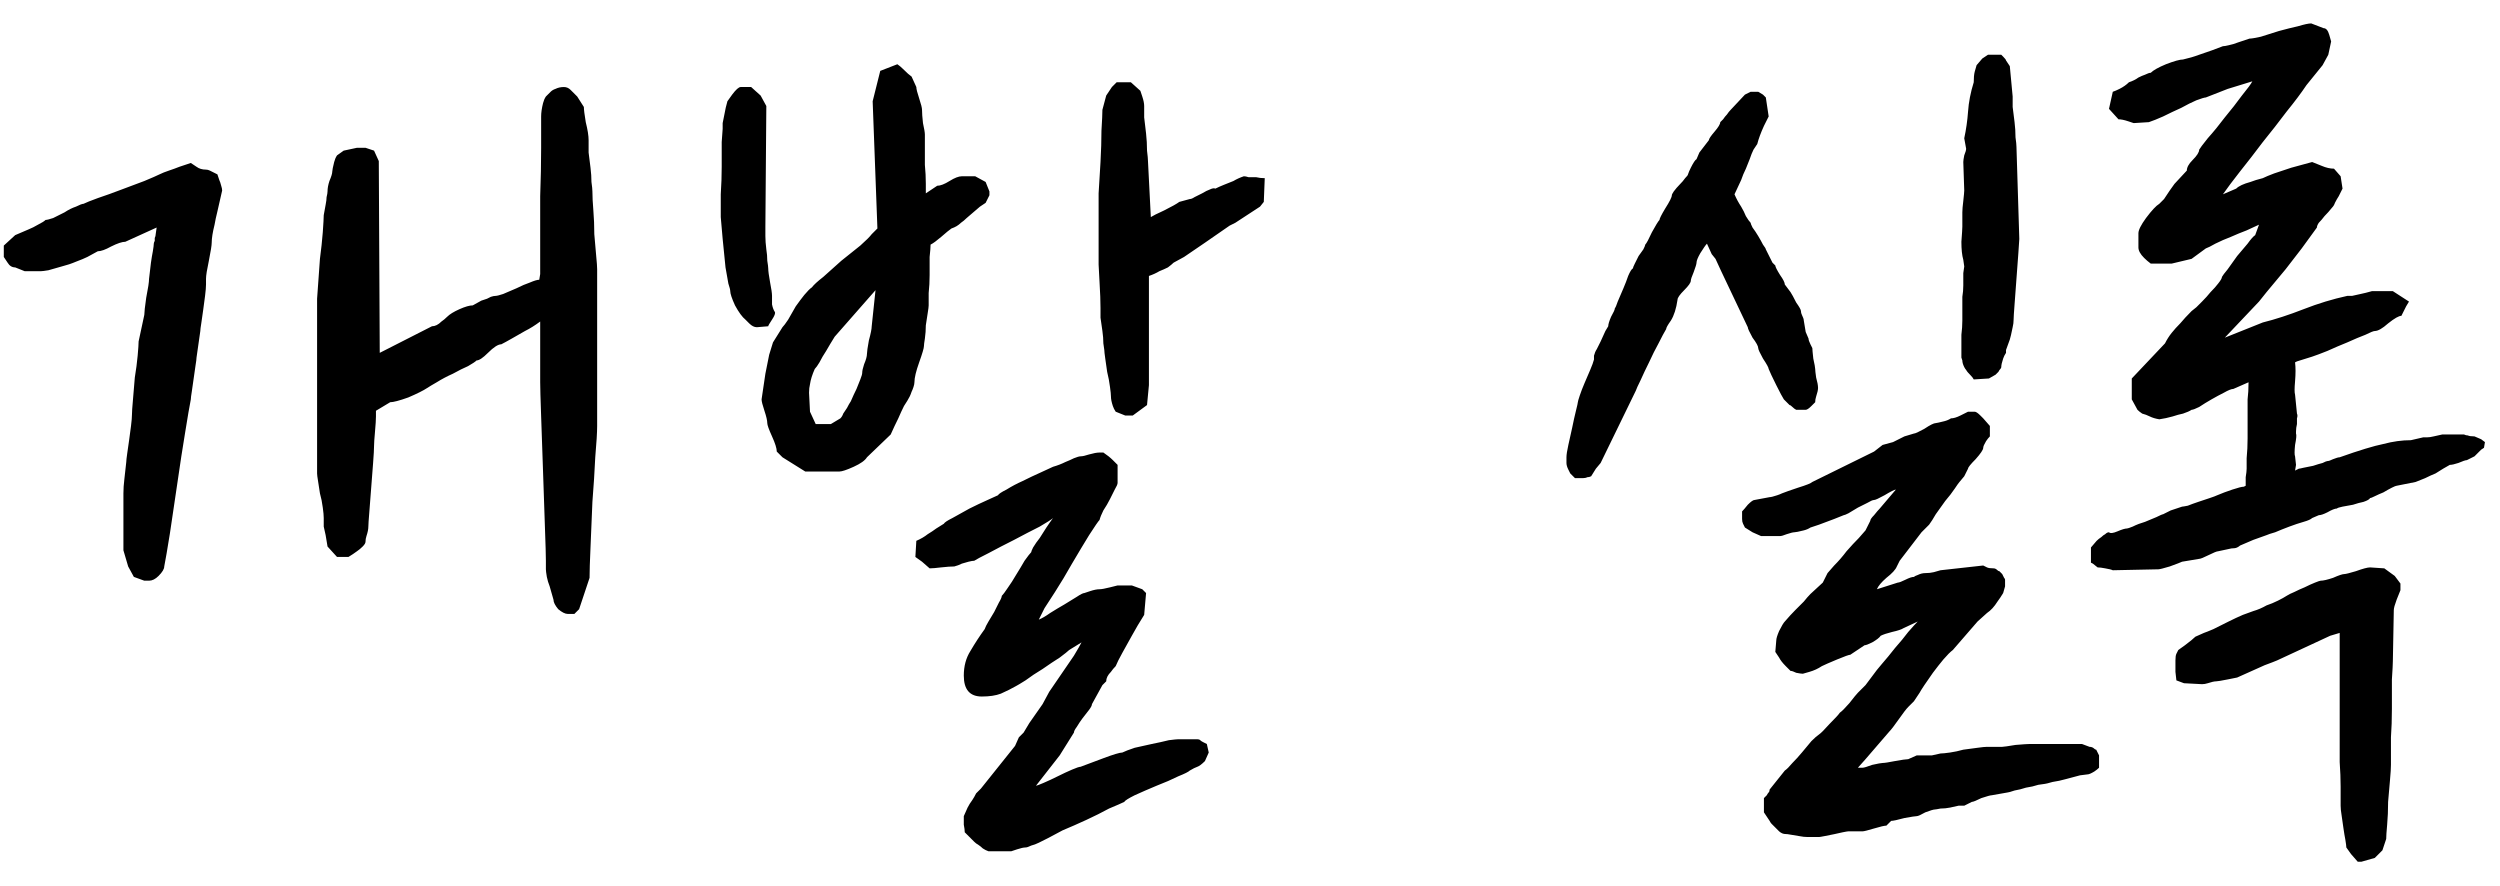 <svg width="79" height="28" viewBox="0 0 79 28" fill="none" xmlns="http://www.w3.org/2000/svg">
<path d="M17.07 10.16C16.91 10.28 16.75 10.38 16.59 10.46C16.45 10.54 16.31 10.62 16.17 10.7C16.03 10.78 15.92 10.84 15.84 10.88C15.74 10.88 15.6 10.97 15.42 11.15C15.26 11.31 15.14 11.39 15.06 11.39C15.02 11.43 14.93 11.49 14.79 11.57C14.65 11.63 14.49 11.71 14.31 11.81C14.13 11.89 13.96 11.98 13.8 12.08C13.66 12.16 13.56 12.22 13.5 12.26C13.38 12.34 13.18 12.44 12.9 12.56C12.62 12.66 12.43 12.71 12.33 12.71L11.88 12.98V13.16C11.88 13.26 11.87 13.42 11.85 13.64C11.83 13.86 11.82 14.01 11.82 14.09C11.82 14.19 11.81 14.37 11.79 14.63C11.77 14.87 11.75 15.13 11.73 15.41C11.71 15.69 11.69 15.95 11.67 16.19C11.65 16.43 11.64 16.58 11.64 16.64C11.64 16.72 11.62 16.82 11.58 16.94C11.56 17 11.55 17.06 11.55 17.12C11.55 17.16 11.52 17.21 11.46 17.27C11.4 17.33 11.34 17.38 11.28 17.42C11.2 17.48 11.11 17.54 11.01 17.6H10.65L10.35 17.27L10.29 16.91C10.27 16.81 10.25 16.72 10.23 16.64C10.23 16.54 10.23 16.45 10.23 16.37C10.23 16.29 10.22 16.18 10.2 16.04C10.18 15.88 10.15 15.73 10.11 15.59C10.09 15.45 10.07 15.32 10.05 15.2C10.03 15.08 10.02 15 10.02 14.96V9.44C10.02 9.4 10.03 9.26 10.05 9.02C10.07 8.76 10.09 8.48 10.11 8.18C10.15 7.88 10.18 7.6 10.2 7.34C10.22 7.06 10.23 6.88 10.23 6.8C10.25 6.68 10.27 6.57 10.29 6.47C10.31 6.37 10.32 6.29 10.32 6.23C10.34 6.15 10.35 6.09 10.35 6.05C10.35 5.95 10.37 5.84 10.41 5.72C10.47 5.58 10.5 5.48 10.5 5.42C10.5 5.38 10.52 5.28 10.56 5.12C10.58 5.04 10.61 4.97 10.65 4.91L10.86 4.76L11.28 4.67H11.55L11.82 4.76L11.97 5.09L12 11.15L13.65 10.31C13.75 10.31 13.85 10.26 13.95 10.16C14.01 10.12 14.07 10.07 14.13 10.01C14.21 9.93 14.34 9.85 14.52 9.77C14.7 9.69 14.84 9.65 14.94 9.65L15.21 9.5L15.39 9.44C15.43 9.42 15.47 9.4 15.51 9.38C15.57 9.36 15.62 9.35 15.66 9.35C15.7 9.35 15.78 9.33 15.9 9.29C16.04 9.23 16.18 9.17 16.32 9.11C16.48 9.03 16.62 8.97 16.74 8.93C16.88 8.87 16.98 8.84 17.04 8.84L17.07 8.66C17.07 8.48 17.07 8.16 17.07 7.7C17.07 7.22 17.07 6.72 17.07 6.2C17.09 5.66 17.1 5.15 17.1 4.67C17.1 4.19 17.1 3.86 17.1 3.68C17.1 3.56 17.12 3.42 17.16 3.26C17.18 3.18 17.21 3.11 17.25 3.05L17.4 2.9C17.44 2.86 17.49 2.83 17.55 2.81C17.63 2.77 17.72 2.75 17.82 2.75C17.9 2.75 17.97 2.78 18.03 2.84C18.09 2.9 18.16 2.97 18.24 3.05L18.45 3.38C18.45 3.46 18.47 3.62 18.51 3.86C18.57 4.1 18.6 4.29 18.6 4.43C18.6 4.53 18.6 4.66 18.6 4.82C18.62 4.98 18.64 5.14 18.66 5.3C18.68 5.46 18.69 5.61 18.69 5.75C18.71 5.89 18.72 5.99 18.72 6.05C18.72 6.21 18.73 6.41 18.75 6.65C18.77 6.89 18.78 7.14 18.78 7.4C18.8 7.64 18.82 7.87 18.84 8.09C18.86 8.29 18.87 8.43 18.87 8.51V13.46C18.87 13.66 18.85 13.99 18.81 14.45C18.79 14.89 18.76 15.36 18.72 15.86C18.7 16.36 18.68 16.84 18.66 17.3C18.64 17.74 18.63 18.06 18.63 18.26L18.3 19.25L18.15 19.4H17.94C17.86 19.4 17.76 19.35 17.64 19.25C17.54 19.13 17.49 19.03 17.49 18.95L17.37 18.53C17.33 18.43 17.3 18.33 17.28 18.23C17.26 18.11 17.25 18.03 17.25 17.99V17.72C17.25 17.56 17.24 17.21 17.22 16.67C17.2 16.11 17.18 15.52 17.16 14.9C17.14 14.28 17.12 13.7 17.1 13.16C17.08 12.6 17.07 12.24 17.07 12.08V10.16ZM3.9 15.92C3.9 15.82 3.9 15.71 3.9 15.59C3.9 15.45 3.91 15.3 3.93 15.14L3.99 14.6C3.99 14.56 4 14.47 4.02 14.33C4.04 14.19 4.06 14.05 4.08 13.91C4.1 13.75 4.12 13.6 4.14 13.46C4.16 13.3 4.17 13.18 4.17 13.1C4.17 13.02 4.18 12.87 4.2 12.65C4.22 12.41 4.24 12.17 4.26 11.93C4.3 11.69 4.33 11.46 4.35 11.24C4.37 11.02 4.38 10.87 4.38 10.79L4.56 9.95C4.56 9.87 4.58 9.69 4.62 9.41C4.68 9.11 4.71 8.91 4.71 8.81C4.73 8.63 4.75 8.46 4.77 8.3C4.79 8.16 4.81 8.04 4.83 7.94C4.85 7.82 4.86 7.74 4.86 7.7C4.86 7.68 4.87 7.65 4.89 7.61C4.89 7.57 4.89 7.54 4.89 7.52C4.91 7.48 4.92 7.44 4.92 7.4L4.95 7.19L3.96 7.64C3.86 7.64 3.71 7.69 3.51 7.79C3.33 7.89 3.19 7.94 3.09 7.94L2.76 8.12C2.68 8.16 2.56 8.21 2.4 8.27C2.26 8.33 2.11 8.38 1.95 8.42C1.81 8.46 1.67 8.5 1.53 8.54C1.41 8.56 1.33 8.57 1.29 8.57H0.78L0.48 8.45C0.38 8.45 0.3 8.4 0.24 8.3L0.12 8.12V7.76L0.48 7.43L0.9 7.25C1 7.21 1.1 7.16 1.2 7.1C1.32 7.04 1.4 6.99 1.44 6.95C1.48 6.95 1.56 6.93 1.68 6.89C1.8 6.83 1.92 6.77 2.04 6.71C2.16 6.63 2.28 6.57 2.4 6.53C2.52 6.47 2.6 6.44 2.64 6.44C2.72 6.4 2.87 6.34 3.09 6.26C3.33 6.18 3.58 6.09 3.84 5.99C4.1 5.89 4.34 5.8 4.56 5.72C4.8 5.62 4.96 5.55 5.04 5.51C5.12 5.47 5.22 5.43 5.34 5.39C5.46 5.35 5.57 5.31 5.67 5.27C5.79 5.23 5.91 5.19 6.03 5.15L6.21 5.27C6.29 5.33 6.39 5.36 6.51 5.36C6.55 5.36 6.59 5.37 6.63 5.39C6.67 5.41 6.71 5.43 6.75 5.45L6.87 5.51L6.93 5.69C6.95 5.73 6.97 5.79 6.99 5.87C7.01 5.93 7.02 5.98 7.02 6.02L6.87 6.68C6.83 6.84 6.8 6.98 6.78 7.1C6.72 7.34 6.69 7.53 6.69 7.67C6.69 7.75 6.66 7.94 6.6 8.24C6.54 8.52 6.51 8.71 6.51 8.81V8.99C6.51 9.07 6.5 9.19 6.48 9.35C6.46 9.49 6.44 9.64 6.42 9.8C6.4 9.94 6.38 10.08 6.36 10.22C6.34 10.34 6.33 10.42 6.33 10.46L6.21 11.3C6.21 11.34 6.2 11.42 6.18 11.54C6.16 11.66 6.14 11.8 6.12 11.96C6.1 12.1 6.08 12.24 6.06 12.38C6.04 12.5 6.03 12.58 6.03 12.62C5.99 12.82 5.93 13.17 5.85 13.67C5.77 14.15 5.69 14.67 5.61 15.23C5.53 15.79 5.45 16.33 5.37 16.85C5.29 17.35 5.23 17.7 5.19 17.9C5.19 17.98 5.13 18.08 5.01 18.2C4.91 18.3 4.81 18.35 4.71 18.35H4.56L4.23 18.23L4.05 17.9L3.9 17.39V15.92ZM30.576 25.52C30.616 25.44 30.666 25.36 30.726 25.28C30.766 25.22 30.806 25.15 30.846 25.07C30.906 25.01 30.956 24.96 30.996 24.92L32.076 23.57L32.196 23.3L32.346 23.15L32.526 22.85L32.946 22.25C32.986 22.17 33.056 22.04 33.156 21.86C33.276 21.68 33.406 21.49 33.546 21.29C33.686 21.09 33.816 20.9 33.936 20.72C34.056 20.52 34.136 20.38 34.176 20.3L33.786 20.54C33.746 20.58 33.646 20.66 33.486 20.78C33.326 20.88 33.146 21 32.946 21.14C32.746 21.26 32.566 21.38 32.406 21.5C32.246 21.6 32.146 21.66 32.106 21.68C31.966 21.76 31.806 21.84 31.626 21.92C31.466 21.98 31.266 22.01 31.026 22.01C30.646 22.01 30.456 21.79 30.456 21.35C30.456 21.05 30.526 20.79 30.666 20.57C30.806 20.33 30.956 20.1 31.116 19.88C31.136 19.82 31.176 19.74 31.236 19.64C31.296 19.54 31.356 19.44 31.416 19.34C31.476 19.22 31.526 19.12 31.566 19.04C31.626 18.94 31.656 18.87 31.656 18.83C31.696 18.79 31.756 18.71 31.836 18.59C31.936 18.45 32.026 18.31 32.106 18.17C32.206 18.01 32.296 17.86 32.376 17.72C32.476 17.58 32.546 17.49 32.586 17.45C32.586 17.43 32.606 17.38 32.646 17.3C32.706 17.2 32.776 17.1 32.856 17C32.936 16.88 33.006 16.77 33.066 16.67C33.146 16.55 33.216 16.45 33.276 16.37C33.236 16.41 33.096 16.5 32.856 16.64C32.616 16.76 32.346 16.9 32.046 17.06C31.766 17.2 31.496 17.34 31.236 17.48C30.996 17.6 30.846 17.68 30.786 17.72C30.746 17.72 30.686 17.73 30.606 17.75C30.526 17.77 30.456 17.79 30.396 17.81C30.316 17.85 30.236 17.88 30.156 17.9C30.056 17.9 29.916 17.91 29.736 17.93C29.576 17.95 29.456 17.96 29.376 17.96L29.136 17.75L28.926 17.6L28.956 17.09C29.096 17.03 29.216 16.96 29.316 16.88C29.416 16.82 29.506 16.76 29.586 16.7C29.686 16.64 29.766 16.59 29.826 16.55C29.846 16.51 29.936 16.45 30.096 16.37C30.276 16.27 30.456 16.17 30.636 16.07C30.836 15.97 31.026 15.88 31.206 15.8C31.386 15.72 31.496 15.67 31.536 15.65C31.556 15.61 31.646 15.55 31.806 15.47C31.966 15.37 32.136 15.28 32.316 15.2C32.516 15.1 32.706 15.01 32.886 14.93C33.066 14.85 33.196 14.79 33.276 14.75C33.416 14.71 33.546 14.66 33.666 14.6C33.766 14.56 33.856 14.52 33.936 14.48C34.036 14.44 34.106 14.42 34.146 14.42C34.206 14.42 34.296 14.4 34.416 14.36C34.556 14.32 34.666 14.3 34.746 14.3H34.866C34.986 14.38 35.086 14.46 35.166 14.54L35.316 14.69V15.26C35.316 15.3 35.286 15.37 35.226 15.47C35.186 15.55 35.136 15.65 35.076 15.77C35.016 15.89 34.946 16.01 34.866 16.13C34.806 16.25 34.766 16.35 34.746 16.43C34.706 16.47 34.596 16.63 34.416 16.91C34.256 17.17 34.076 17.47 33.876 17.81C33.696 18.13 33.516 18.43 33.336 18.71C33.156 18.99 33.046 19.16 33.006 19.22L32.826 19.58C32.926 19.54 33.046 19.47 33.186 19.37C33.346 19.27 33.496 19.18 33.636 19.1C33.796 19 33.926 18.92 34.026 18.86C34.146 18.78 34.226 18.74 34.266 18.74L34.446 18.68C34.566 18.64 34.666 18.62 34.746 18.62C34.806 18.62 34.916 18.6 35.076 18.56L35.316 18.5H35.766L36.096 18.62L36.216 18.74L36.156 19.43C36.016 19.65 35.886 19.87 35.766 20.09C35.666 20.27 35.566 20.45 35.466 20.63C35.366 20.81 35.296 20.95 35.256 21.05C35.196 21.11 35.146 21.17 35.106 21.23C35.006 21.33 34.956 21.43 34.956 21.53L34.836 21.65L34.506 22.25C34.506 22.29 34.476 22.35 34.416 22.43C34.356 22.51 34.286 22.6 34.206 22.7C34.146 22.78 34.086 22.87 34.026 22.97C33.966 23.05 33.936 23.11 33.936 23.15L33.486 23.87L32.736 24.83C32.756 24.83 32.836 24.8 32.976 24.74C33.116 24.68 33.266 24.61 33.426 24.53C33.586 24.45 33.736 24.38 33.876 24.32C34.016 24.26 34.106 24.23 34.146 24.23C34.306 24.17 34.546 24.08 34.866 23.96C35.186 23.84 35.386 23.78 35.466 23.78C35.546 23.74 35.676 23.69 35.856 23.63C36.036 23.59 36.216 23.55 36.396 23.51C36.596 23.47 36.776 23.43 36.936 23.39C37.096 23.37 37.196 23.36 37.236 23.36H37.836C37.876 23.36 37.906 23.37 37.926 23.39C37.946 23.41 37.976 23.43 38.016 23.45L38.136 23.51L38.196 23.78L38.076 24.05C37.976 24.15 37.896 24.21 37.836 24.23C37.776 24.25 37.696 24.29 37.596 24.35C37.556 24.39 37.436 24.45 37.236 24.53C37.036 24.63 36.806 24.73 36.546 24.83C36.306 24.93 36.076 25.03 35.856 25.13C35.656 25.23 35.546 25.3 35.526 25.34C35.446 25.38 35.286 25.45 35.046 25.55C34.826 25.67 34.586 25.79 34.326 25.91C34.066 26.03 33.816 26.14 33.576 26.24C33.356 26.36 33.206 26.44 33.126 26.48C33.006 26.54 32.906 26.59 32.826 26.63C32.746 26.67 32.666 26.7 32.586 26.72C32.506 26.76 32.446 26.78 32.406 26.78C32.346 26.78 32.256 26.8 32.136 26.84L31.956 26.9H31.236C31.176 26.88 31.116 26.85 31.056 26.81C31.016 26.77 30.966 26.73 30.906 26.69C30.866 26.67 30.826 26.64 30.786 26.6L30.486 26.3C30.486 26.24 30.476 26.16 30.456 26.06C30.456 25.96 30.456 25.87 30.456 25.79L30.576 25.52ZM23.916 10.34C23.836 10.34 23.756 10.3 23.676 10.22L23.556 10.1C23.456 10.02 23.346 9.87 23.226 9.65C23.126 9.43 23.076 9.28 23.076 9.2C23.076 9.16 23.056 9.08 23.016 8.96C22.996 8.84 22.966 8.67 22.926 8.45L22.836 7.55L22.776 6.86C22.776 6.68 22.776 6.44 22.776 6.14C22.796 5.84 22.806 5.55 22.806 5.27C22.806 4.97 22.806 4.71 22.806 4.49C22.826 4.25 22.836 4.11 22.836 4.07C22.836 4.03 22.836 3.97 22.836 3.89C22.856 3.79 22.876 3.69 22.896 3.59C22.916 3.47 22.946 3.34 22.986 3.2C23.026 3.14 23.076 3.07 23.136 2.99C23.256 2.83 23.346 2.75 23.406 2.75H23.736L24.036 3.02L24.216 3.35L24.186 7.16C24.186 7.22 24.186 7.32 24.186 7.46C24.186 7.58 24.196 7.72 24.216 7.88C24.236 8 24.246 8.12 24.246 8.24C24.266 8.36 24.276 8.44 24.276 8.48C24.276 8.56 24.296 8.71 24.336 8.93C24.376 9.13 24.396 9.27 24.396 9.35C24.396 9.41 24.396 9.5 24.396 9.62C24.416 9.72 24.446 9.8 24.486 9.86C24.506 9.9 24.476 9.98 24.396 10.1C24.316 10.22 24.276 10.29 24.276 10.31L23.916 10.34ZM24.726 10.34C24.766 10.3 24.826 10.22 24.906 10.1C24.986 9.96 25.066 9.82 25.146 9.68C25.246 9.54 25.336 9.42 25.416 9.32C25.516 9.2 25.596 9.12 25.656 9.08C25.716 9 25.836 8.89 26.016 8.75C26.196 8.59 26.386 8.42 26.586 8.24C26.806 8.06 27.006 7.9 27.186 7.76C27.366 7.6 27.486 7.48 27.546 7.4L27.726 7.22L27.576 3.2L27.816 2.24L28.356 2.03C28.416 2.07 28.476 2.12 28.536 2.18C28.656 2.3 28.746 2.38 28.806 2.42L28.956 2.75C28.956 2.81 28.986 2.93 29.046 3.11C29.106 3.29 29.136 3.41 29.136 3.47C29.136 3.57 29.146 3.71 29.166 3.89C29.206 4.07 29.226 4.19 29.226 4.25C29.226 4.29 29.226 4.41 29.226 4.61C29.226 4.79 29.226 4.99 29.226 5.21C29.246 5.41 29.256 5.61 29.256 5.81C29.256 5.99 29.256 6.09 29.256 6.11L29.616 5.87C29.716 5.87 29.846 5.82 30.006 5.72C30.166 5.62 30.296 5.57 30.396 5.57H30.816L31.146 5.75L31.266 6.05V6.17L31.146 6.41L30.966 6.53L30.546 6.89C30.486 6.95 30.426 7 30.366 7.04C30.286 7.12 30.186 7.18 30.066 7.22C30.006 7.26 29.896 7.35 29.736 7.49C29.596 7.61 29.486 7.69 29.406 7.73C29.406 7.81 29.396 7.94 29.376 8.12C29.376 8.3 29.376 8.49 29.376 8.69C29.376 8.89 29.366 9.08 29.346 9.26C29.346 9.44 29.346 9.57 29.346 9.65C29.346 9.69 29.336 9.77 29.316 9.89C29.296 10.01 29.276 10.14 29.256 10.28C29.256 10.42 29.246 10.56 29.226 10.7C29.206 10.82 29.196 10.9 29.196 10.94C29.196 11 29.146 11.17 29.046 11.45C28.946 11.73 28.896 11.94 28.896 12.08C28.896 12.12 28.886 12.17 28.866 12.23C28.846 12.29 28.826 12.34 28.806 12.38C28.786 12.44 28.766 12.49 28.746 12.53C28.706 12.61 28.646 12.71 28.566 12.83C28.506 12.95 28.446 13.08 28.386 13.22C28.306 13.38 28.226 13.55 28.146 13.73L27.396 14.45C27.336 14.55 27.196 14.65 26.976 14.75C26.756 14.85 26.606 14.9 26.526 14.9H25.446L25.206 14.75L24.726 14.45L24.546 14.27C24.546 14.17 24.496 14.01 24.396 13.79C24.296 13.57 24.246 13.43 24.246 13.37C24.246 13.29 24.216 13.16 24.156 12.98C24.096 12.8 24.066 12.68 24.066 12.62L24.186 11.81L24.306 11.21L24.426 10.82L24.726 10.34ZM34.716 6.74C34.716 6.62 34.716 6.41 34.716 6.11C34.736 5.79 34.756 5.46 34.776 5.12C34.796 4.76 34.806 4.43 34.806 4.13C34.826 3.81 34.836 3.59 34.836 3.47L34.956 3.02L35.136 2.75L35.286 2.6H35.736L36.036 2.87L36.096 3.05C36.136 3.17 36.156 3.27 36.156 3.35C36.156 3.43 36.156 3.55 36.156 3.71C36.176 3.87 36.196 4.04 36.216 4.22C36.236 4.4 36.246 4.58 36.246 4.76C36.266 4.92 36.276 5.03 36.276 5.09L36.366 6.86C36.426 6.82 36.566 6.75 36.786 6.65C37.026 6.53 37.186 6.44 37.266 6.38L37.596 6.29C37.636 6.29 37.686 6.27 37.746 6.23C37.826 6.19 37.906 6.15 37.986 6.11C38.086 6.05 38.166 6.01 38.226 5.99C38.306 5.95 38.366 5.94 38.406 5.96C38.486 5.92 38.576 5.88 38.676 5.84C38.776 5.8 38.876 5.76 38.976 5.72C39.076 5.66 39.186 5.61 39.306 5.57C39.346 5.57 39.396 5.58 39.456 5.6C39.536 5.6 39.616 5.6 39.696 5.6C39.776 5.62 39.866 5.63 39.966 5.63L39.936 6.38L39.816 6.53L39.036 7.04L38.856 7.13L38.076 7.67L37.416 8.12L37.086 8.3C37.046 8.34 36.986 8.39 36.906 8.45C36.826 8.49 36.736 8.53 36.636 8.57C36.536 8.63 36.426 8.68 36.306 8.72V12.17L36.246 12.8L35.796 13.13H35.556L35.256 13.01C35.216 12.95 35.186 12.89 35.166 12.83C35.126 12.71 35.106 12.61 35.106 12.53C35.106 12.47 35.096 12.37 35.076 12.23C35.056 12.07 35.026 11.91 34.986 11.75C34.966 11.59 34.946 11.45 34.926 11.33C34.906 11.19 34.896 11.1 34.896 11.06C34.896 11.04 34.886 10.97 34.866 10.85C34.866 10.73 34.856 10.6 34.836 10.46C34.816 10.32 34.796 10.18 34.776 10.04C34.776 9.9 34.776 9.8 34.776 9.74C34.776 9.52 34.766 9.25 34.746 8.93C34.726 8.61 34.716 8.42 34.716 8.36V6.74ZM25.776 13.4H26.256L26.556 13.22C26.596 13.18 26.626 13.13 26.646 13.07C26.686 13.01 26.726 12.95 26.766 12.89C26.806 12.81 26.846 12.74 26.886 12.68C26.946 12.54 27.006 12.41 27.066 12.29C27.106 12.19 27.146 12.09 27.186 11.99C27.226 11.89 27.246 11.82 27.246 11.78C27.246 11.72 27.266 11.63 27.306 11.51C27.366 11.37 27.396 11.26 27.396 11.18C27.396 11.12 27.416 10.98 27.456 10.76C27.516 10.54 27.546 10.39 27.546 10.31L27.666 9.17L26.376 10.64C26.276 10.8 26.186 10.95 26.106 11.09C26.026 11.21 25.956 11.33 25.896 11.45C25.836 11.55 25.786 11.62 25.746 11.66C25.666 11.84 25.616 12 25.596 12.14C25.576 12.22 25.566 12.31 25.566 12.41L25.596 13.01L25.776 13.4ZM55.83 25.13C55.85 25.09 55.87 25.06 55.89 25.04C55.91 25.02 55.92 24.99 55.92 24.95L56.4 24.35C56.46 24.31 56.54 24.23 56.64 24.11C56.74 24.01 56.84 23.9 56.94 23.78C57.04 23.66 57.14 23.54 57.24 23.42C57.34 23.32 57.42 23.25 57.48 23.21C57.54 23.17 57.65 23.06 57.81 22.88C57.99 22.7 58.1 22.58 58.14 22.52C58.2 22.48 58.3 22.38 58.44 22.22C58.58 22.04 58.67 21.93 58.71 21.89L58.95 21.65L59.22 21.29C59.26 21.23 59.34 21.13 59.46 20.99C59.6 20.83 59.74 20.66 59.88 20.48C60.04 20.3 60.18 20.13 60.3 19.97C60.44 19.81 60.54 19.7 60.6 19.64L60.15 19.85C60.09 19.89 59.97 19.93 59.79 19.97C59.63 20.01 59.51 20.05 59.43 20.09C59.39 20.15 59.3 20.22 59.16 20.3C59.04 20.36 58.96 20.39 58.92 20.39L58.47 20.69C58.43 20.69 58.29 20.74 58.05 20.84C57.81 20.94 57.65 21.01 57.57 21.05C57.45 21.13 57.32 21.19 57.18 21.23C57.1 21.25 57.03 21.27 56.97 21.29C56.93 21.29 56.86 21.28 56.76 21.26C56.68 21.22 56.62 21.2 56.58 21.2L56.43 21.05C56.33 20.95 56.26 20.86 56.22 20.78L56.1 20.6L56.13 20.24C56.13 20.18 56.16 20.08 56.22 19.94C56.3 19.78 56.36 19.68 56.4 19.64C56.52 19.5 56.63 19.38 56.73 19.28C56.83 19.18 56.92 19.09 57 19.01C57.08 18.91 57.15 18.83 57.21 18.77L57.6 18.41L57.75 18.11C57.77 18.09 57.84 18.01 57.96 17.87C58.1 17.73 58.23 17.58 58.35 17.42C58.49 17.26 58.62 17.12 58.74 17C58.86 16.86 58.93 16.78 58.95 16.76L59.1 16.46C59.1 16.42 59.14 16.36 59.22 16.28C59.3 16.18 59.36 16.11 59.4 16.07L59.91 15.47C59.87 15.47 59.75 15.53 59.55 15.65C59.37 15.75 59.26 15.8 59.22 15.8C59.18 15.8 59.11 15.83 59.01 15.89C58.93 15.93 58.83 15.98 58.71 16.04C58.61 16.1 58.51 16.16 58.41 16.22C58.33 16.26 58.28 16.28 58.26 16.28L57.96 16.4L57.48 16.58L57.21 16.67C57.15 16.71 57.08 16.74 57 16.76C56.84 16.8 56.74 16.82 56.7 16.82C56.66 16.82 56.58 16.84 56.46 16.88C56.36 16.92 56.29 16.94 56.25 16.94H55.65L55.38 16.82L55.14 16.67L55.08 16.55C55.06 16.51 55.05 16.46 55.05 16.4V16.16C55.09 16.12 55.15 16.05 55.23 15.95C55.33 15.85 55.4 15.8 55.44 15.8L55.92 15.71C55.96 15.71 56.04 15.69 56.16 15.65C56.22 15.63 56.27 15.61 56.31 15.59C56.41 15.55 56.58 15.49 56.82 15.41C57.08 15.33 57.23 15.27 57.27 15.23L59.22 14.27L59.49 14.06L59.82 13.97L60.18 13.79L60.48 13.7C60.52 13.7 60.63 13.65 60.81 13.55C60.99 13.43 61.11 13.37 61.17 13.37C61.19 13.37 61.28 13.35 61.44 13.31C61.52 13.29 61.59 13.26 61.65 13.22C61.73 13.22 61.83 13.19 61.95 13.13L62.19 13.01H62.4C62.44 13.01 62.5 13.05 62.58 13.13L62.67 13.22L62.88 13.46V13.79C62.84 13.83 62.8 13.88 62.76 13.94C62.7 14.04 62.67 14.11 62.67 14.15C62.67 14.21 62.59 14.33 62.43 14.51C62.27 14.67 62.19 14.77 62.19 14.81L62.07 15.05L61.92 15.23C61.9 15.25 61.85 15.32 61.77 15.44C61.69 15.56 61.59 15.69 61.47 15.83C61.37 15.97 61.27 16.11 61.17 16.25C61.09 16.39 61.02 16.5 60.96 16.58L60.72 16.82L60.03 17.72L59.94 17.9C59.9 18 59.79 18.12 59.61 18.26C59.45 18.4 59.35 18.52 59.31 18.62L59.97 18.41C60.01 18.41 60.09 18.38 60.21 18.32C60.33 18.26 60.42 18.23 60.48 18.23C60.5 18.21 60.54 18.19 60.6 18.17C60.68 18.13 60.76 18.11 60.84 18.11C60.94 18.11 61.03 18.1 61.11 18.08C61.17 18.06 61.24 18.04 61.32 18.02L62.67 17.87L62.79 17.93C62.83 17.95 62.9 17.96 63 17.96C63.04 17.96 63.08 17.98 63.12 18.02C63.14 18.04 63.16 18.05 63.18 18.05L63.27 18.14C63.29 18.18 63.31 18.22 63.33 18.26C63.35 18.28 63.36 18.3 63.36 18.32V18.53L63.3 18.74C63.24 18.84 63.18 18.93 63.12 19.01C63.02 19.17 62.91 19.29 62.79 19.37L62.49 19.64L61.71 20.54C61.63 20.6 61.53 20.7 61.41 20.84C61.31 20.96 61.2 21.1 61.08 21.26C60.98 21.4 60.89 21.53 60.81 21.65C60.73 21.77 60.68 21.85 60.66 21.89L60.48 22.16L60.3 22.34C60.24 22.4 60.14 22.53 60 22.73C59.86 22.93 59.76 23.06 59.7 23.12L58.95 23.99L58.71 24.26H58.86C58.9 24.26 59 24.23 59.16 24.17C59.34 24.13 59.45 24.11 59.49 24.11C59.55 24.11 59.68 24.09 59.88 24.05C60.1 24.01 60.24 23.99 60.3 23.99L60.57 23.87H61.05L61.32 23.81C61.38 23.81 61.48 23.8 61.62 23.78C61.76 23.76 61.9 23.73 62.04 23.69C62.2 23.67 62.35 23.65 62.49 23.63C62.63 23.61 62.73 23.6 62.79 23.6H63.27C63.31 23.6 63.45 23.58 63.69 23.54C63.93 23.52 64.08 23.51 64.14 23.51H65.79L66.03 23.6C66.09 23.6 66.14 23.62 66.18 23.66C66.2 23.68 66.22 23.69 66.24 23.69L66.33 23.87V24.26C66.29 24.3 66.24 24.34 66.18 24.38C66.08 24.44 66.01 24.47 65.97 24.47C65.95 24.47 65.87 24.48 65.73 24.5C65.59 24.54 65.44 24.58 65.28 24.62C65.14 24.66 65 24.69 64.86 24.71C64.72 24.75 64.64 24.77 64.62 24.77C64.6 24.77 64.53 24.78 64.41 24.8C64.29 24.84 64.16 24.87 64.02 24.89C63.9 24.93 63.78 24.96 63.66 24.98C63.54 25.02 63.47 25.04 63.45 25.04L62.94 25.13C62.9 25.13 62.79 25.16 62.61 25.22C62.45 25.3 62.35 25.34 62.31 25.34L62.07 25.46C62.05 25.46 61.99 25.46 61.89 25.46C61.81 25.48 61.72 25.5 61.62 25.52C61.52 25.54 61.42 25.55 61.32 25.55C61.22 25.57 61.16 25.58 61.14 25.58C61.1 25.58 61 25.61 60.84 25.67C60.7 25.75 60.61 25.79 60.57 25.79C60.53 25.79 60.4 25.81 60.18 25.85C59.96 25.91 59.82 25.94 59.76 25.94L59.61 26.09C59.55 26.09 59.42 26.12 59.22 26.18C59.02 26.24 58.9 26.27 58.86 26.27H58.41C58.39 26.27 58.33 26.28 58.23 26.3C58.15 26.32 58.06 26.34 57.96 26.36C57.86 26.38 57.76 26.4 57.66 26.42C57.56 26.44 57.5 26.45 57.48 26.45H57.36C57.3 26.45 57.22 26.45 57.12 26.45C57.04 26.45 56.95 26.44 56.85 26.42L56.49 26.36C56.41 26.36 56.35 26.35 56.31 26.33C56.27 26.31 56.24 26.29 56.22 26.27L56.1 26.15C56.06 26.11 56.02 26.07 55.98 26.03C55.96 26.01 55.94 25.98 55.92 25.94L55.74 25.67V25.22L55.83 25.13ZM49.5 14.45C49.5 14.37 49.52 14.24 49.56 14.06C49.6 13.88 49.64 13.7 49.68 13.52C49.72 13.32 49.76 13.14 49.8 12.98C49.84 12.82 49.86 12.73 49.86 12.71C49.86 12.69 49.88 12.62 49.92 12.5C49.96 12.38 50.01 12.25 50.07 12.11C50.13 11.97 50.19 11.83 50.25 11.69C50.31 11.55 50.35 11.44 50.37 11.36C50.37 11.34 50.37 11.3 50.37 11.24C50.39 11.16 50.42 11.09 50.46 11.03L50.58 10.79L50.73 10.46L50.82 10.31C50.82 10.25 50.85 10.15 50.91 10.01C50.99 9.87 51.03 9.78 51.03 9.74C51.05 9.72 51.08 9.65 51.12 9.53C51.18 9.39 51.24 9.25 51.3 9.11C51.36 8.97 51.41 8.84 51.45 8.72C51.51 8.58 51.56 8.5 51.6 8.48C51.6 8.46 51.62 8.41 51.66 8.33C51.7 8.25 51.74 8.17 51.78 8.09C51.84 8.01 51.89 7.94 51.93 7.88C51.97 7.8 51.99 7.75 51.99 7.73C52.03 7.69 52.1 7.56 52.2 7.34C52.32 7.12 52.4 6.99 52.44 6.95C52.44 6.91 52.5 6.79 52.62 6.59C52.76 6.37 52.83 6.23 52.83 6.17C52.83 6.15 52.85 6.11 52.89 6.05C52.95 5.97 53.01 5.9 53.07 5.84C53.15 5.76 53.21 5.69 53.25 5.63C53.31 5.57 53.34 5.53 53.34 5.51C53.36 5.45 53.39 5.38 53.43 5.3C53.51 5.14 53.57 5.05 53.61 5.03L53.7 4.82L54 4.43C54 4.39 54.06 4.3 54.18 4.16C54.3 4.02 54.36 3.92 54.36 3.86C54.38 3.84 54.41 3.81 54.45 3.77C54.49 3.71 54.53 3.66 54.57 3.62C54.61 3.56 54.65 3.51 54.69 3.47L55.14 2.99L55.32 2.9H55.56L55.71 2.99L55.8 3.08L55.89 3.68L55.74 3.98C55.64 4.2 55.57 4.39 55.53 4.55L55.41 4.73C55.37 4.81 55.33 4.91 55.29 5.03C55.25 5.13 55.21 5.23 55.17 5.33C55.11 5.45 55.06 5.57 55.02 5.69L54.81 6.14C54.87 6.28 54.94 6.41 55.02 6.53C55.08 6.63 55.13 6.73 55.17 6.83C55.23 6.93 55.28 7 55.32 7.04C55.32 7.06 55.34 7.11 55.38 7.19C55.44 7.27 55.5 7.36 55.56 7.46C55.62 7.56 55.67 7.65 55.71 7.73C55.77 7.81 55.8 7.86 55.8 7.88L56.01 8.3L56.1 8.39C56.1 8.43 56.15 8.53 56.25 8.69C56.35 8.83 56.4 8.93 56.4 8.99L56.58 9.23C56.62 9.29 56.68 9.4 56.76 9.56C56.86 9.7 56.91 9.79 56.91 9.83C56.91 9.87 56.92 9.91 56.94 9.95C56.98 10.03 57 10.09 57 10.13L57.06 10.49L57.15 10.7C57.15 10.74 57.17 10.8 57.21 10.88L57.27 11C57.27 11.04 57.28 11.15 57.3 11.33C57.34 11.51 57.36 11.62 57.36 11.66C57.36 11.7 57.37 11.79 57.39 11.93C57.43 12.07 57.45 12.18 57.45 12.26C57.45 12.32 57.43 12.41 57.39 12.53C57.37 12.59 57.36 12.65 57.36 12.71L57.24 12.83C57.16 12.91 57.1 12.95 57.06 12.95H56.76C56.72 12.93 56.68 12.9 56.64 12.86C56.6 12.82 56.57 12.8 56.55 12.8C56.53 12.78 56.5 12.75 56.46 12.71L56.37 12.62C56.33 12.56 56.25 12.41 56.13 12.17C56.01 11.93 55.93 11.76 55.89 11.66C55.89 11.62 55.83 11.51 55.71 11.33C55.61 11.15 55.56 11.04 55.56 11C55.56 10.94 55.5 10.83 55.38 10.67C55.28 10.49 55.23 10.38 55.23 10.34L54.39 8.57L54.21 8.18L54.09 8.03L53.94 7.7C53.9 7.74 53.83 7.84 53.73 8C53.65 8.14 53.61 8.24 53.61 8.3C53.61 8.34 53.58 8.44 53.52 8.6C53.46 8.74 53.43 8.83 53.43 8.87C53.43 8.93 53.36 9.03 53.22 9.17C53.08 9.31 53.01 9.41 53.01 9.47C52.97 9.75 52.9 9.97 52.8 10.13C52.7 10.27 52.65 10.36 52.65 10.4C52.59 10.5 52.51 10.65 52.41 10.85C52.31 11.03 52.21 11.23 52.11 11.45C52.01 11.65 51.92 11.84 51.84 12.02C51.76 12.18 51.71 12.29 51.69 12.35L50.58 14.63L50.43 14.81L50.28 15.05C50.24 15.07 50.2 15.08 50.16 15.08C50.12 15.1 50.07 15.11 50.01 15.11H49.77L49.62 14.96L49.56 14.84C49.52 14.76 49.5 14.69 49.5 14.63V14.45ZM61.98 11.3C61.98 11.28 61.98 11.2 61.98 11.06C61.98 10.9 61.98 10.74 61.98 10.58C62 10.42 62.01 10.27 62.01 10.13C62.01 9.97 62.01 9.88 62.01 9.86V9.56C62.01 9.54 62.01 9.48 62.01 9.38C62.03 9.26 62.04 9.14 62.04 9.02C62.04 8.88 62.04 8.75 62.04 8.63C62.06 8.51 62.07 8.44 62.07 8.42L62.04 8.21C62 8.07 61.98 7.88 61.98 7.64C62 7.38 62.01 7.22 62.01 7.16V6.71C62.01 6.63 62.02 6.51 62.04 6.35C62.06 6.17 62.07 6.06 62.07 6.02L62.04 5.12C62.04 5.08 62.05 5.01 62.07 4.91C62.11 4.81 62.13 4.74 62.13 4.7L62.07 4.37C62.13 4.09 62.17 3.81 62.19 3.53C62.21 3.23 62.27 2.92 62.37 2.6C62.37 2.46 62.38 2.35 62.4 2.27C62.42 2.19 62.44 2.12 62.46 2.06L62.64 1.85L62.82 1.73H63.24L63.3 1.79C63.36 1.85 63.39 1.89 63.39 1.91L63.51 2.09L63.6 3.05C63.6 3.11 63.6 3.22 63.6 3.38C63.62 3.52 63.64 3.68 63.66 3.86C63.68 4.02 63.69 4.18 63.69 4.34C63.71 4.48 63.72 4.58 63.72 4.64L63.81 7.55C63.81 7.59 63.8 7.74 63.78 8C63.76 8.24 63.74 8.51 63.72 8.81C63.7 9.09 63.68 9.36 63.66 9.62C63.64 9.88 63.63 10.04 63.63 10.1C63.63 10.18 63.62 10.26 63.6 10.34C63.56 10.54 63.53 10.67 63.51 10.73L63.39 11.06V11.15C63.35 11.21 63.32 11.27 63.3 11.33C63.26 11.45 63.24 11.54 63.24 11.6C63.24 11.62 63.23 11.64 63.21 11.66C63.19 11.68 63.17 11.71 63.15 11.75L63.06 11.84L62.85 11.96L62.37 11.99C62.35 11.95 62.32 11.91 62.28 11.87C62.2 11.79 62.15 11.73 62.13 11.69C62.11 11.67 62.09 11.64 62.07 11.6C62.03 11.52 62.01 11.45 62.01 11.39L61.98 11.3ZM70.964 15.35C70.964 15.27 70.964 15.18 70.964 15.08C70.984 14.96 70.994 14.87 70.994 14.81C70.994 14.77 70.994 14.66 70.994 14.48C71.014 14.28 71.024 14.07 71.024 13.85C71.024 13.63 71.024 13.43 71.024 13.25C71.024 13.05 71.024 12.92 71.024 12.86C71.024 12.84 71.024 12.76 71.024 12.62C71.044 12.46 71.054 12.28 71.054 12.08L70.574 12.29C70.514 12.29 70.414 12.33 70.274 12.41C70.154 12.47 70.024 12.54 69.884 12.62C69.744 12.7 69.614 12.78 69.494 12.86C69.374 12.92 69.294 12.95 69.254 12.95C69.194 12.99 69.104 13.03 68.984 13.07C68.884 13.09 68.774 13.12 68.654 13.16C68.514 13.2 68.374 13.23 68.234 13.25C68.114 13.23 68.014 13.2 67.934 13.16C67.854 13.12 67.774 13.09 67.694 13.07C67.634 13.03 67.584 12.99 67.544 12.95L67.364 12.62V11.96L68.414 10.85C68.474 10.73 68.544 10.62 68.624 10.52C68.704 10.42 68.794 10.32 68.894 10.22C68.994 10.1 69.114 9.97 69.254 9.83L69.404 9.71C69.444 9.67 69.504 9.61 69.584 9.53C69.684 9.43 69.774 9.33 69.854 9.23C69.954 9.13 70.034 9.04 70.094 8.96C70.174 8.86 70.214 8.79 70.214 8.75C70.234 8.71 70.294 8.63 70.394 8.51C70.494 8.37 70.594 8.23 70.694 8.09C70.814 7.95 70.924 7.82 71.024 7.7C71.124 7.56 71.204 7.47 71.264 7.43L71.384 7.1C71.304 7.14 71.174 7.2 70.994 7.28C70.834 7.34 70.664 7.41 70.484 7.49C70.324 7.55 70.164 7.62 70.004 7.7C69.864 7.78 69.764 7.83 69.704 7.85L69.254 8.18L68.624 8.33H67.964C67.884 8.27 67.814 8.21 67.754 8.15C67.634 8.03 67.574 7.92 67.574 7.82V7.37C67.574 7.27 67.654 7.11 67.814 6.89C67.994 6.65 68.134 6.5 68.234 6.44L68.384 6.29L68.564 6.02L68.714 5.81L69.104 5.39C69.104 5.29 69.164 5.18 69.284 5.06C69.424 4.92 69.494 4.81 69.494 4.73C69.514 4.69 69.604 4.57 69.764 4.37C69.944 4.17 70.124 3.95 70.304 3.71C70.504 3.47 70.684 3.24 70.844 3.02C71.024 2.8 71.134 2.65 71.174 2.57L70.394 2.81L69.704 3.08C69.664 3.08 69.564 3.11 69.404 3.17C69.264 3.23 69.104 3.31 68.924 3.41C68.744 3.49 68.554 3.58 68.354 3.68C68.174 3.76 68.024 3.82 67.904 3.86L67.424 3.89L67.244 3.83C67.124 3.79 67.024 3.77 66.944 3.77L66.644 3.44L66.764 2.9C66.824 2.88 66.894 2.85 66.974 2.81C67.094 2.75 67.194 2.68 67.274 2.6C67.394 2.56 67.494 2.51 67.574 2.45C67.654 2.41 67.724 2.38 67.784 2.36C67.864 2.32 67.924 2.3 67.964 2.3C68.044 2.22 68.204 2.13 68.444 2.03C68.704 1.93 68.884 1.88 68.984 1.88C69.164 1.84 69.334 1.79 69.494 1.73C69.794 1.63 70.044 1.54 70.244 1.46C70.284 1.46 70.344 1.45 70.424 1.43C70.524 1.41 70.624 1.38 70.724 1.34L71.084 1.22C71.144 1.22 71.264 1.2 71.444 1.16C71.624 1.1 71.814 1.04 72.014 0.98C72.234 0.92 72.434 0.87 72.614 0.83C72.814 0.77 72.954 0.74 73.034 0.74L73.424 0.89C73.504 0.89 73.564 0.96 73.604 1.1C73.624 1.18 73.644 1.25 73.664 1.31L73.574 1.73L73.394 2.06L72.884 2.69C72.724 2.93 72.514 3.21 72.254 3.53C72.014 3.85 71.764 4.17 71.504 4.49C71.264 4.81 71.024 5.12 70.784 5.42C70.564 5.7 70.384 5.94 70.244 6.14L70.664 5.96C70.744 5.88 70.894 5.81 71.114 5.75C71.214 5.71 71.344 5.67 71.504 5.63C71.584 5.59 71.704 5.54 71.864 5.48C72.044 5.42 72.224 5.36 72.404 5.3C72.624 5.24 72.844 5.18 73.064 5.12L73.364 5.24C73.504 5.3 73.634 5.33 73.754 5.33L73.964 5.57L74.024 5.96L73.904 6.2C73.864 6.26 73.824 6.33 73.784 6.41C73.764 6.47 73.734 6.52 73.694 6.56C73.614 6.66 73.534 6.75 73.454 6.83C73.394 6.91 73.334 6.98 73.274 7.04C73.234 7.1 73.214 7.15 73.214 7.19L72.734 7.85L72.224 8.51L71.624 9.23L71.384 9.53L70.304 10.67L71.504 10.19C71.904 10.09 72.334 9.95 72.794 9.77C73.254 9.59 73.714 9.45 74.174 9.35C74.214 9.35 74.264 9.35 74.324 9.35C74.404 9.33 74.494 9.31 74.594 9.29C74.694 9.27 74.814 9.24 74.954 9.2H75.614L76.124 9.53L76.034 9.68L75.884 9.98C75.804 9.98 75.664 10.06 75.464 10.22C75.284 10.38 75.144 10.46 75.044 10.46C75.004 10.46 74.904 10.5 74.744 10.58C74.584 10.64 74.394 10.72 74.174 10.82C73.974 10.9 73.764 10.99 73.544 11.09C73.344 11.17 73.184 11.23 73.064 11.27L72.584 11.42L72.524 11.45C72.544 11.61 72.544 11.81 72.524 12.05C72.504 12.27 72.504 12.41 72.524 12.47L72.584 13.07C72.604 13.11 72.604 13.16 72.584 13.22C72.584 13.28 72.584 13.34 72.584 13.4C72.564 13.48 72.554 13.56 72.554 13.64V13.7C72.574 13.74 72.564 13.86 72.524 14.06C72.504 14.26 72.504 14.38 72.524 14.42L72.554 14.69L72.524 14.87L72.644 14.81C72.664 14.81 72.714 14.8 72.794 14.78C72.894 14.76 72.994 14.74 73.094 14.72C73.214 14.68 73.314 14.65 73.394 14.63C73.474 14.59 73.524 14.57 73.544 14.57C73.584 14.57 73.644 14.55 73.724 14.51C73.824 14.47 73.894 14.45 73.934 14.45C74.554 14.23 75.014 14.09 75.314 14.03C75.614 13.95 75.904 13.91 76.184 13.91L76.574 13.82C76.594 13.82 76.634 13.82 76.694 13.82C76.754 13.82 76.824 13.81 76.904 13.79C76.984 13.77 77.074 13.75 77.174 13.73H77.864C77.904 13.75 77.944 13.76 77.984 13.76C78.024 13.78 78.094 13.79 78.194 13.79L78.404 13.88L78.524 13.97L78.494 14.15L78.404 14.21L78.194 14.42L77.954 14.54C77.914 14.54 77.824 14.57 77.684 14.63C77.564 14.67 77.474 14.69 77.414 14.69L77.204 14.81C77.144 14.85 77.064 14.9 76.964 14.96C76.864 15 76.754 15.05 76.634 15.11C76.534 15.15 76.434 15.19 76.334 15.23C76.254 15.25 76.204 15.26 76.184 15.26L75.734 15.35C75.714 15.35 75.664 15.37 75.584 15.41C75.504 15.45 75.414 15.5 75.314 15.56C75.214 15.6 75.124 15.64 75.044 15.68C74.964 15.72 74.914 15.74 74.894 15.74C74.874 15.78 74.804 15.82 74.684 15.86C74.584 15.88 74.474 15.91 74.354 15.95C74.234 15.97 74.124 15.99 74.024 16.01C73.924 16.03 73.864 16.05 73.844 16.07C73.784 16.07 73.684 16.11 73.544 16.19C73.424 16.25 73.334 16.28 73.274 16.28L73.064 16.37C73.024 16.41 72.934 16.45 72.794 16.49C72.654 16.53 72.504 16.58 72.344 16.64C72.184 16.7 72.034 16.76 71.894 16.82C71.754 16.86 71.664 16.89 71.624 16.91L71.204 17.06L70.784 17.24C70.764 17.26 70.734 17.28 70.694 17.3C70.654 17.32 70.594 17.33 70.514 17.33L70.094 17.42C70.054 17.42 69.954 17.46 69.794 17.54C69.634 17.62 69.534 17.66 69.494 17.66L68.954 17.75C68.914 17.77 68.784 17.82 68.564 17.9C68.364 17.96 68.244 17.99 68.204 17.99L66.764 18.02C66.724 18 66.644 17.98 66.524 17.96C66.424 17.94 66.344 17.93 66.284 17.93L66.134 17.81L66.074 17.78V17.3L66.254 17.09C66.294 17.05 66.344 17.01 66.404 16.97C66.444 16.93 66.484 16.9 66.524 16.88C66.564 16.84 66.604 16.82 66.644 16.82C66.684 16.86 66.774 16.85 66.914 16.79C67.054 16.73 67.154 16.7 67.214 16.7C67.234 16.7 67.294 16.68 67.394 16.64C67.514 16.58 67.644 16.53 67.784 16.49C67.924 16.43 68.044 16.38 68.144 16.34C68.264 16.28 68.334 16.25 68.354 16.25L68.594 16.13L68.954 16.01C68.974 16.01 69.034 16 69.134 15.98C69.234 15.94 69.344 15.9 69.464 15.86C69.584 15.82 69.704 15.78 69.824 15.74C69.944 15.7 70.024 15.67 70.064 15.65C70.204 15.59 70.364 15.53 70.544 15.47C70.724 15.41 70.844 15.38 70.904 15.38L70.964 15.35ZM73.634 20.09L71.954 20.87L71.804 20.93L71.564 21.02L70.694 21.41L70.394 21.47C70.194 21.51 70.074 21.53 70.034 21.53C69.974 21.53 69.884 21.55 69.764 21.59C69.704 21.61 69.644 21.62 69.584 21.62L69.014 21.59L68.774 21.5L68.744 21.23V20.87C68.744 20.77 68.754 20.7 68.774 20.66L68.834 20.54C68.894 20.5 68.964 20.45 69.044 20.39C69.204 20.27 69.314 20.18 69.374 20.12L69.644 20C69.704 19.98 69.804 19.94 69.944 19.88C70.104 19.8 70.264 19.72 70.424 19.64C70.584 19.56 70.734 19.49 70.874 19.43C71.034 19.37 71.144 19.33 71.204 19.31C71.344 19.27 71.484 19.21 71.624 19.13C71.744 19.09 71.864 19.04 71.984 18.98C72.104 18.92 72.194 18.87 72.254 18.83C72.314 18.79 72.394 18.75 72.494 18.71C72.614 18.65 72.724 18.6 72.824 18.56C72.944 18.5 73.054 18.45 73.154 18.41C73.254 18.37 73.314 18.35 73.334 18.35C73.414 18.35 73.544 18.32 73.724 18.26C73.904 18.18 74.024 18.14 74.084 18.14C74.124 18.14 74.244 18.11 74.444 18.05C74.664 17.97 74.814 17.93 74.894 17.93L75.344 17.96L75.674 18.2L75.854 18.44V18.65L75.734 18.95C75.674 19.11 75.644 19.22 75.644 19.28L75.614 20.9C75.614 20.98 75.604 21.17 75.584 21.47C75.584 21.75 75.584 22.06 75.584 22.4C75.584 22.72 75.574 23.02 75.554 23.3C75.554 23.58 75.554 23.75 75.554 23.81V24.17C75.554 24.27 75.544 24.43 75.524 24.65C75.504 24.87 75.484 25.1 75.464 25.34C75.464 25.6 75.454 25.84 75.434 26.06C75.414 26.28 75.404 26.43 75.404 26.51L75.284 26.87L75.044 27.11L74.624 27.23H74.504L74.294 26.99L74.144 26.78C74.144 26.74 74.134 26.66 74.114 26.54C74.094 26.44 74.074 26.32 74.054 26.18C74.034 26.04 74.014 25.9 73.994 25.76C73.974 25.64 73.964 25.54 73.964 25.46C73.964 25.32 73.964 25.12 73.964 24.86C73.964 24.62 73.954 24.36 73.934 24.08C73.934 23.82 73.934 23.58 73.934 23.36C73.934 23.16 73.934 23.03 73.934 22.97V20L73.634 20.09Z" fill="black"/>
</svg>
